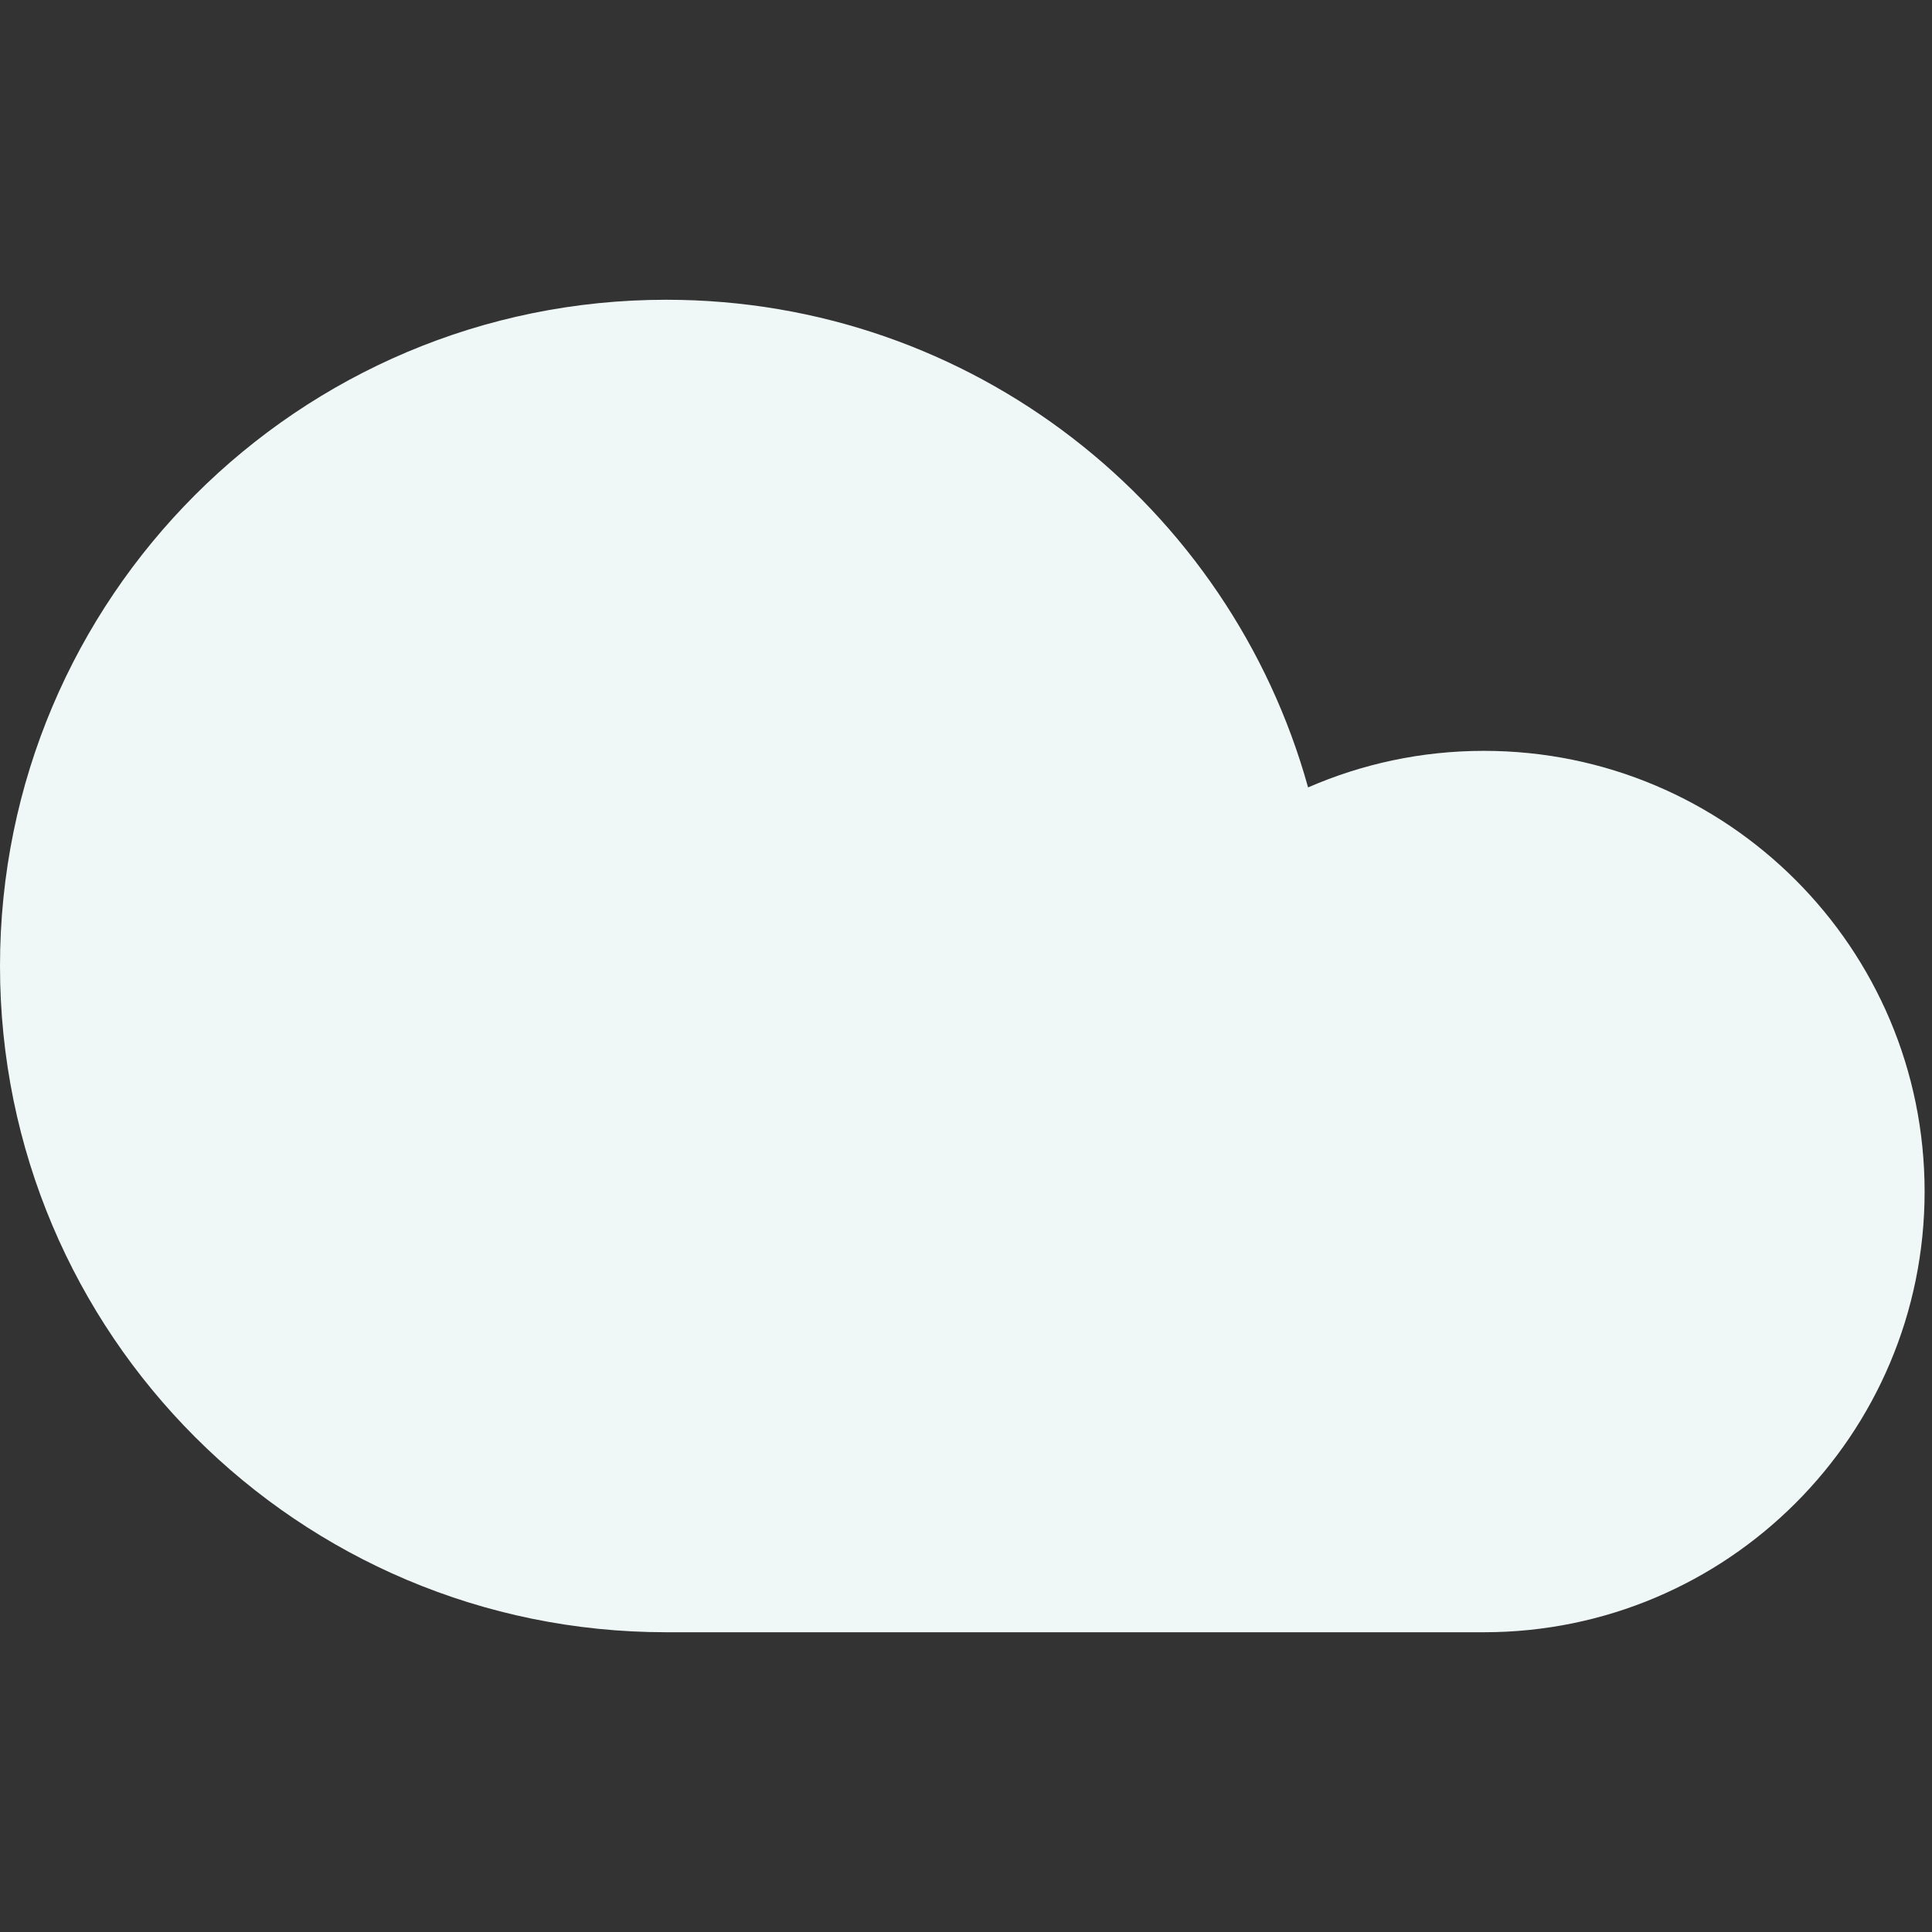 <?xml version="1.0" encoding="utf-8"?>
<!-- Generator: Adobe Illustrator 16.0.0, SVG Export Plug-In . SVG Version: 6.00 Build 0)  -->
<!DOCTYPE svg PUBLIC "-//W3C//DTD SVG 1.1//EN" "http://www.w3.org/Graphics/SVG/1.1/DTD/svg11.dtd">
<svg version="1.1" id="Layer_1" xmlns="http://www.w3.org/2000/svg" xmlns:xlink="http://www.w3.org/1999/xlink" x="0px" y="0px"
	 width="600px" height="600px" viewBox="0 0 600 600" enable-background="new 0 0 600 600" xml:space="preserve">
<rect x="0" y="0" width="600" height="600" fill="#333333" stroke="none"/>
<path fill="#EFF8F6" d="M460.842,233.183c-19.422,0-37.874,4.063-54.605,11.354C381.987,157.211,301.958,93.092,206.908,93.092
	C92.636,93.092,0,185.727,0,300.002c0,114.275,92.636,206.906,206.908,206.906h253.934c75.586,0,136.862-61.277,136.862-136.863
	C597.704,294.46,536.428,233.183,460.842,233.183z"/>
</svg>
